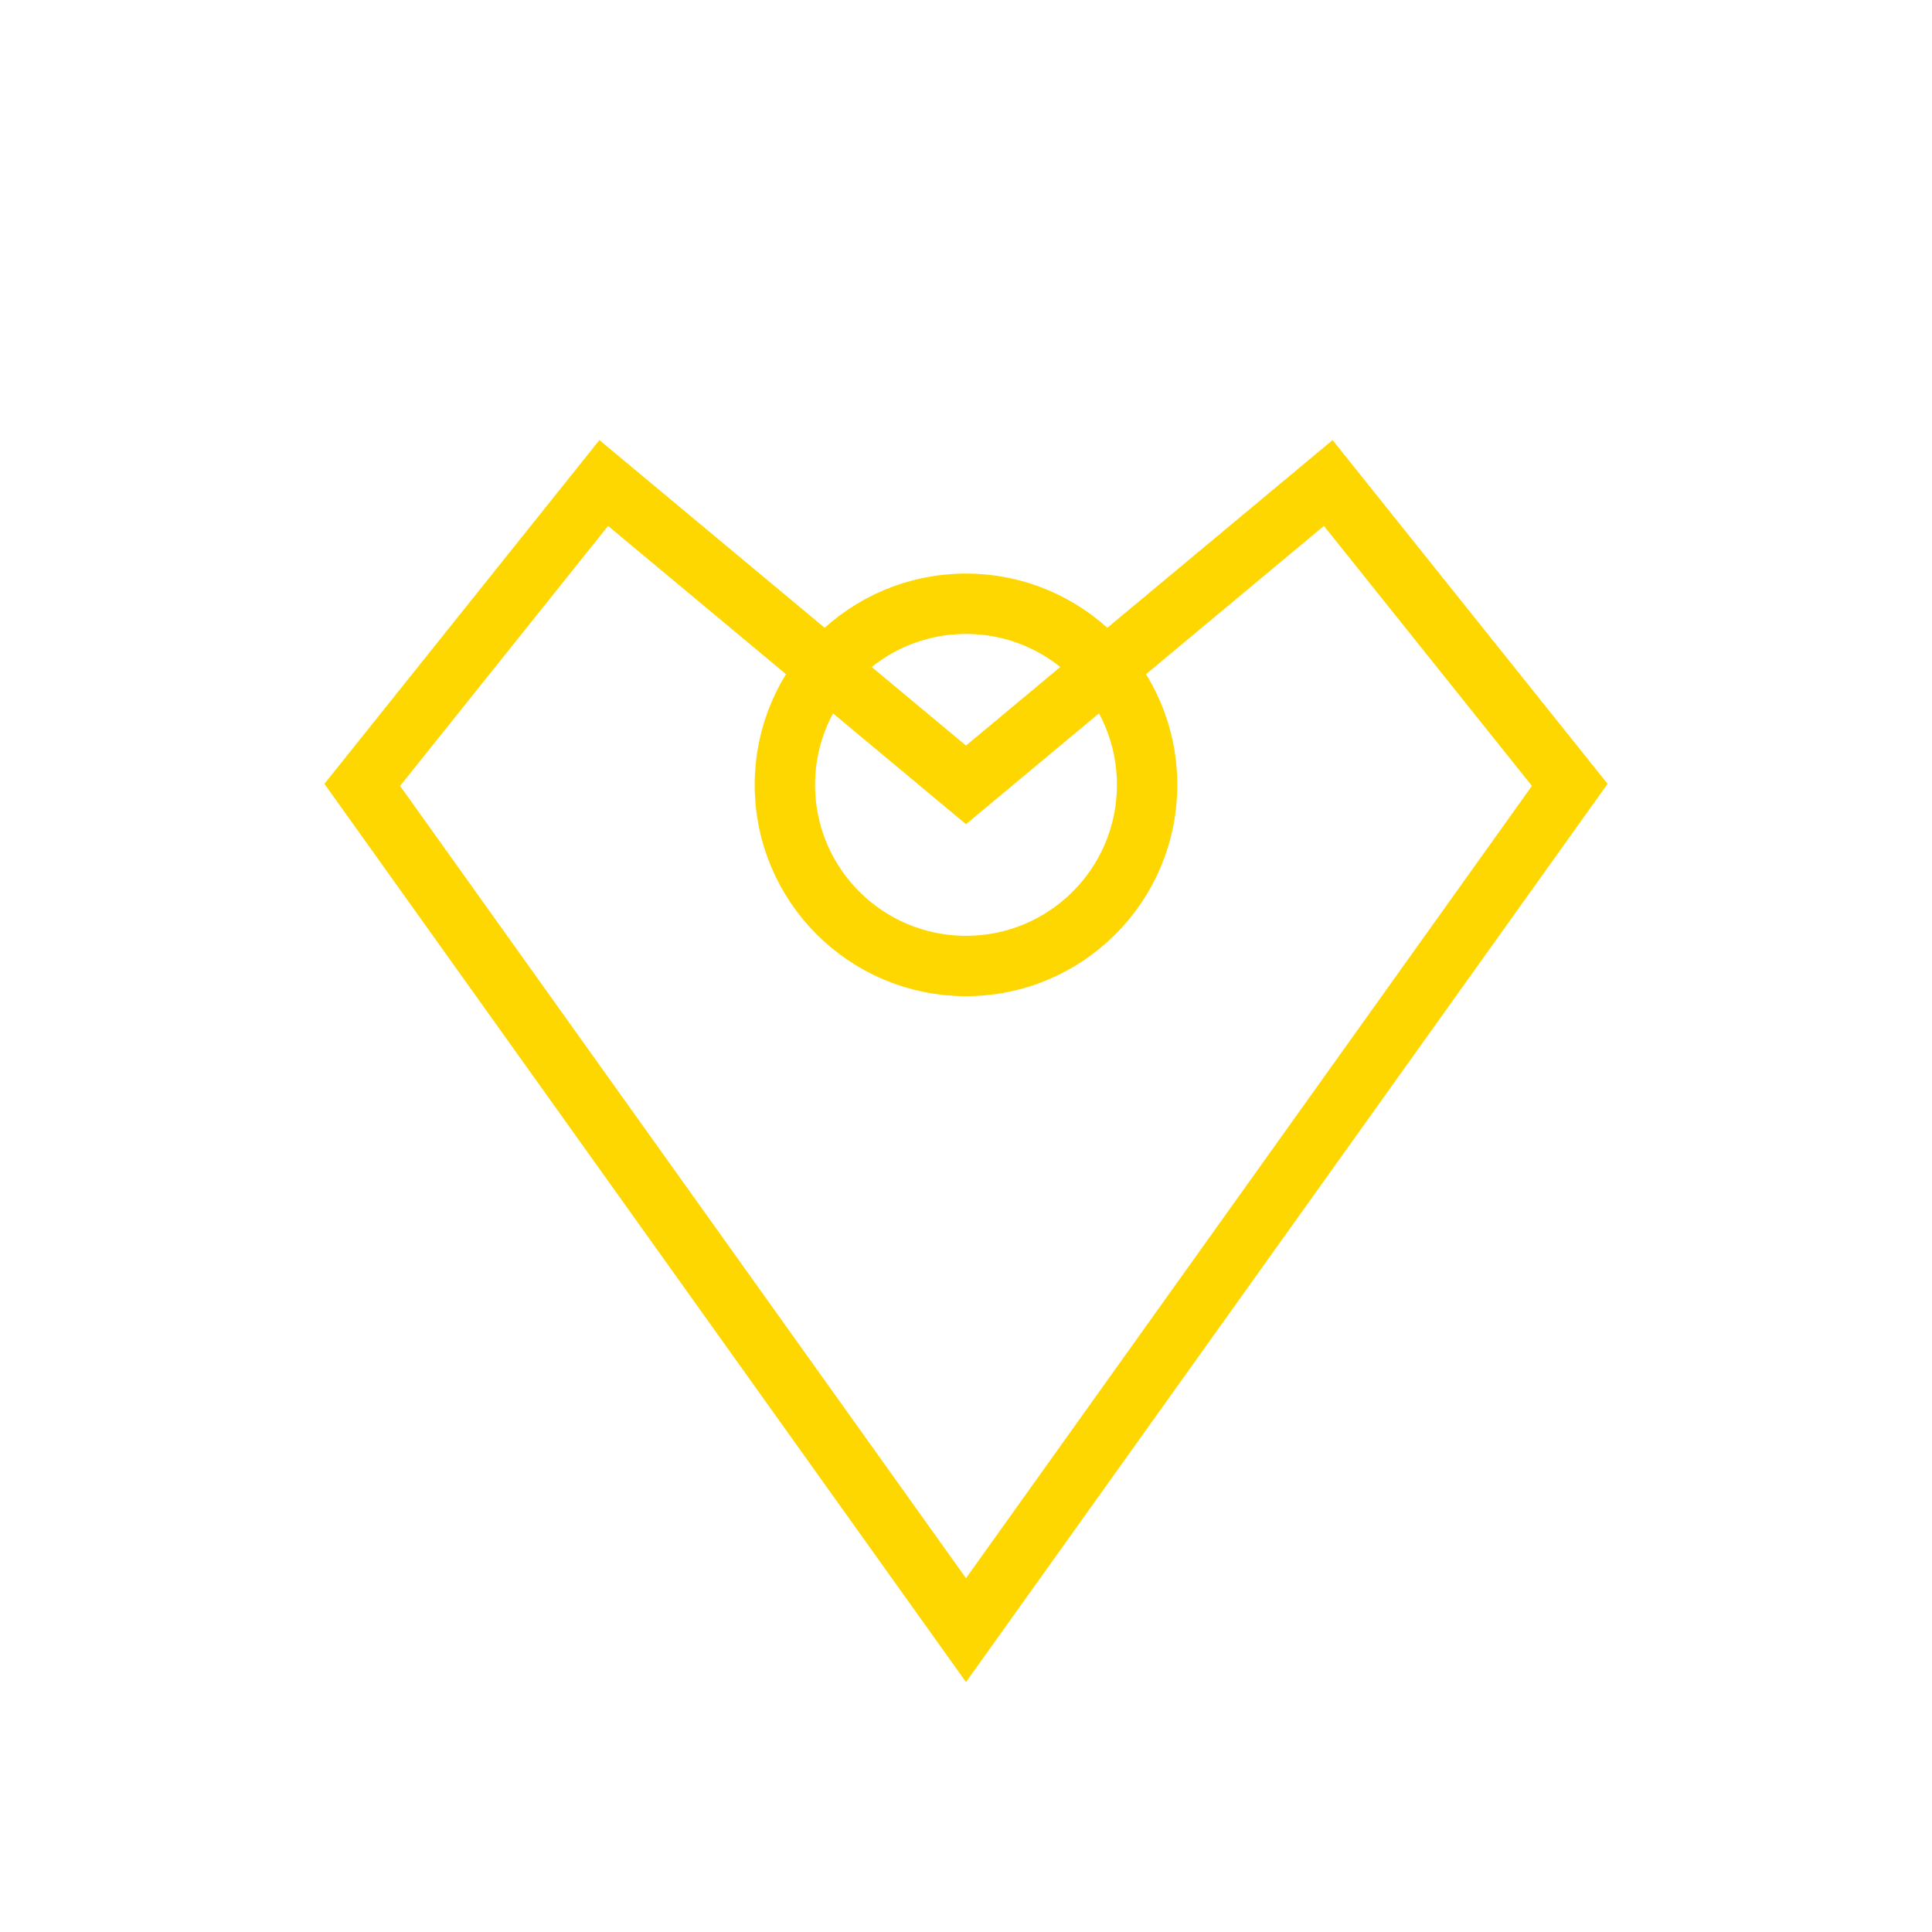 <svg viewBox="0 0 64 64" xmlns="http://www.w3.org/2000/svg" aria-hidden="true">
  <g fill="none" stroke="#ffd700" stroke-width="2">
    <path d="M12 26l8-10 12 10 12-10 8 10-20 28z"/>
    <circle cx="32" cy="26" r="6" />
  </g>
</svg>
